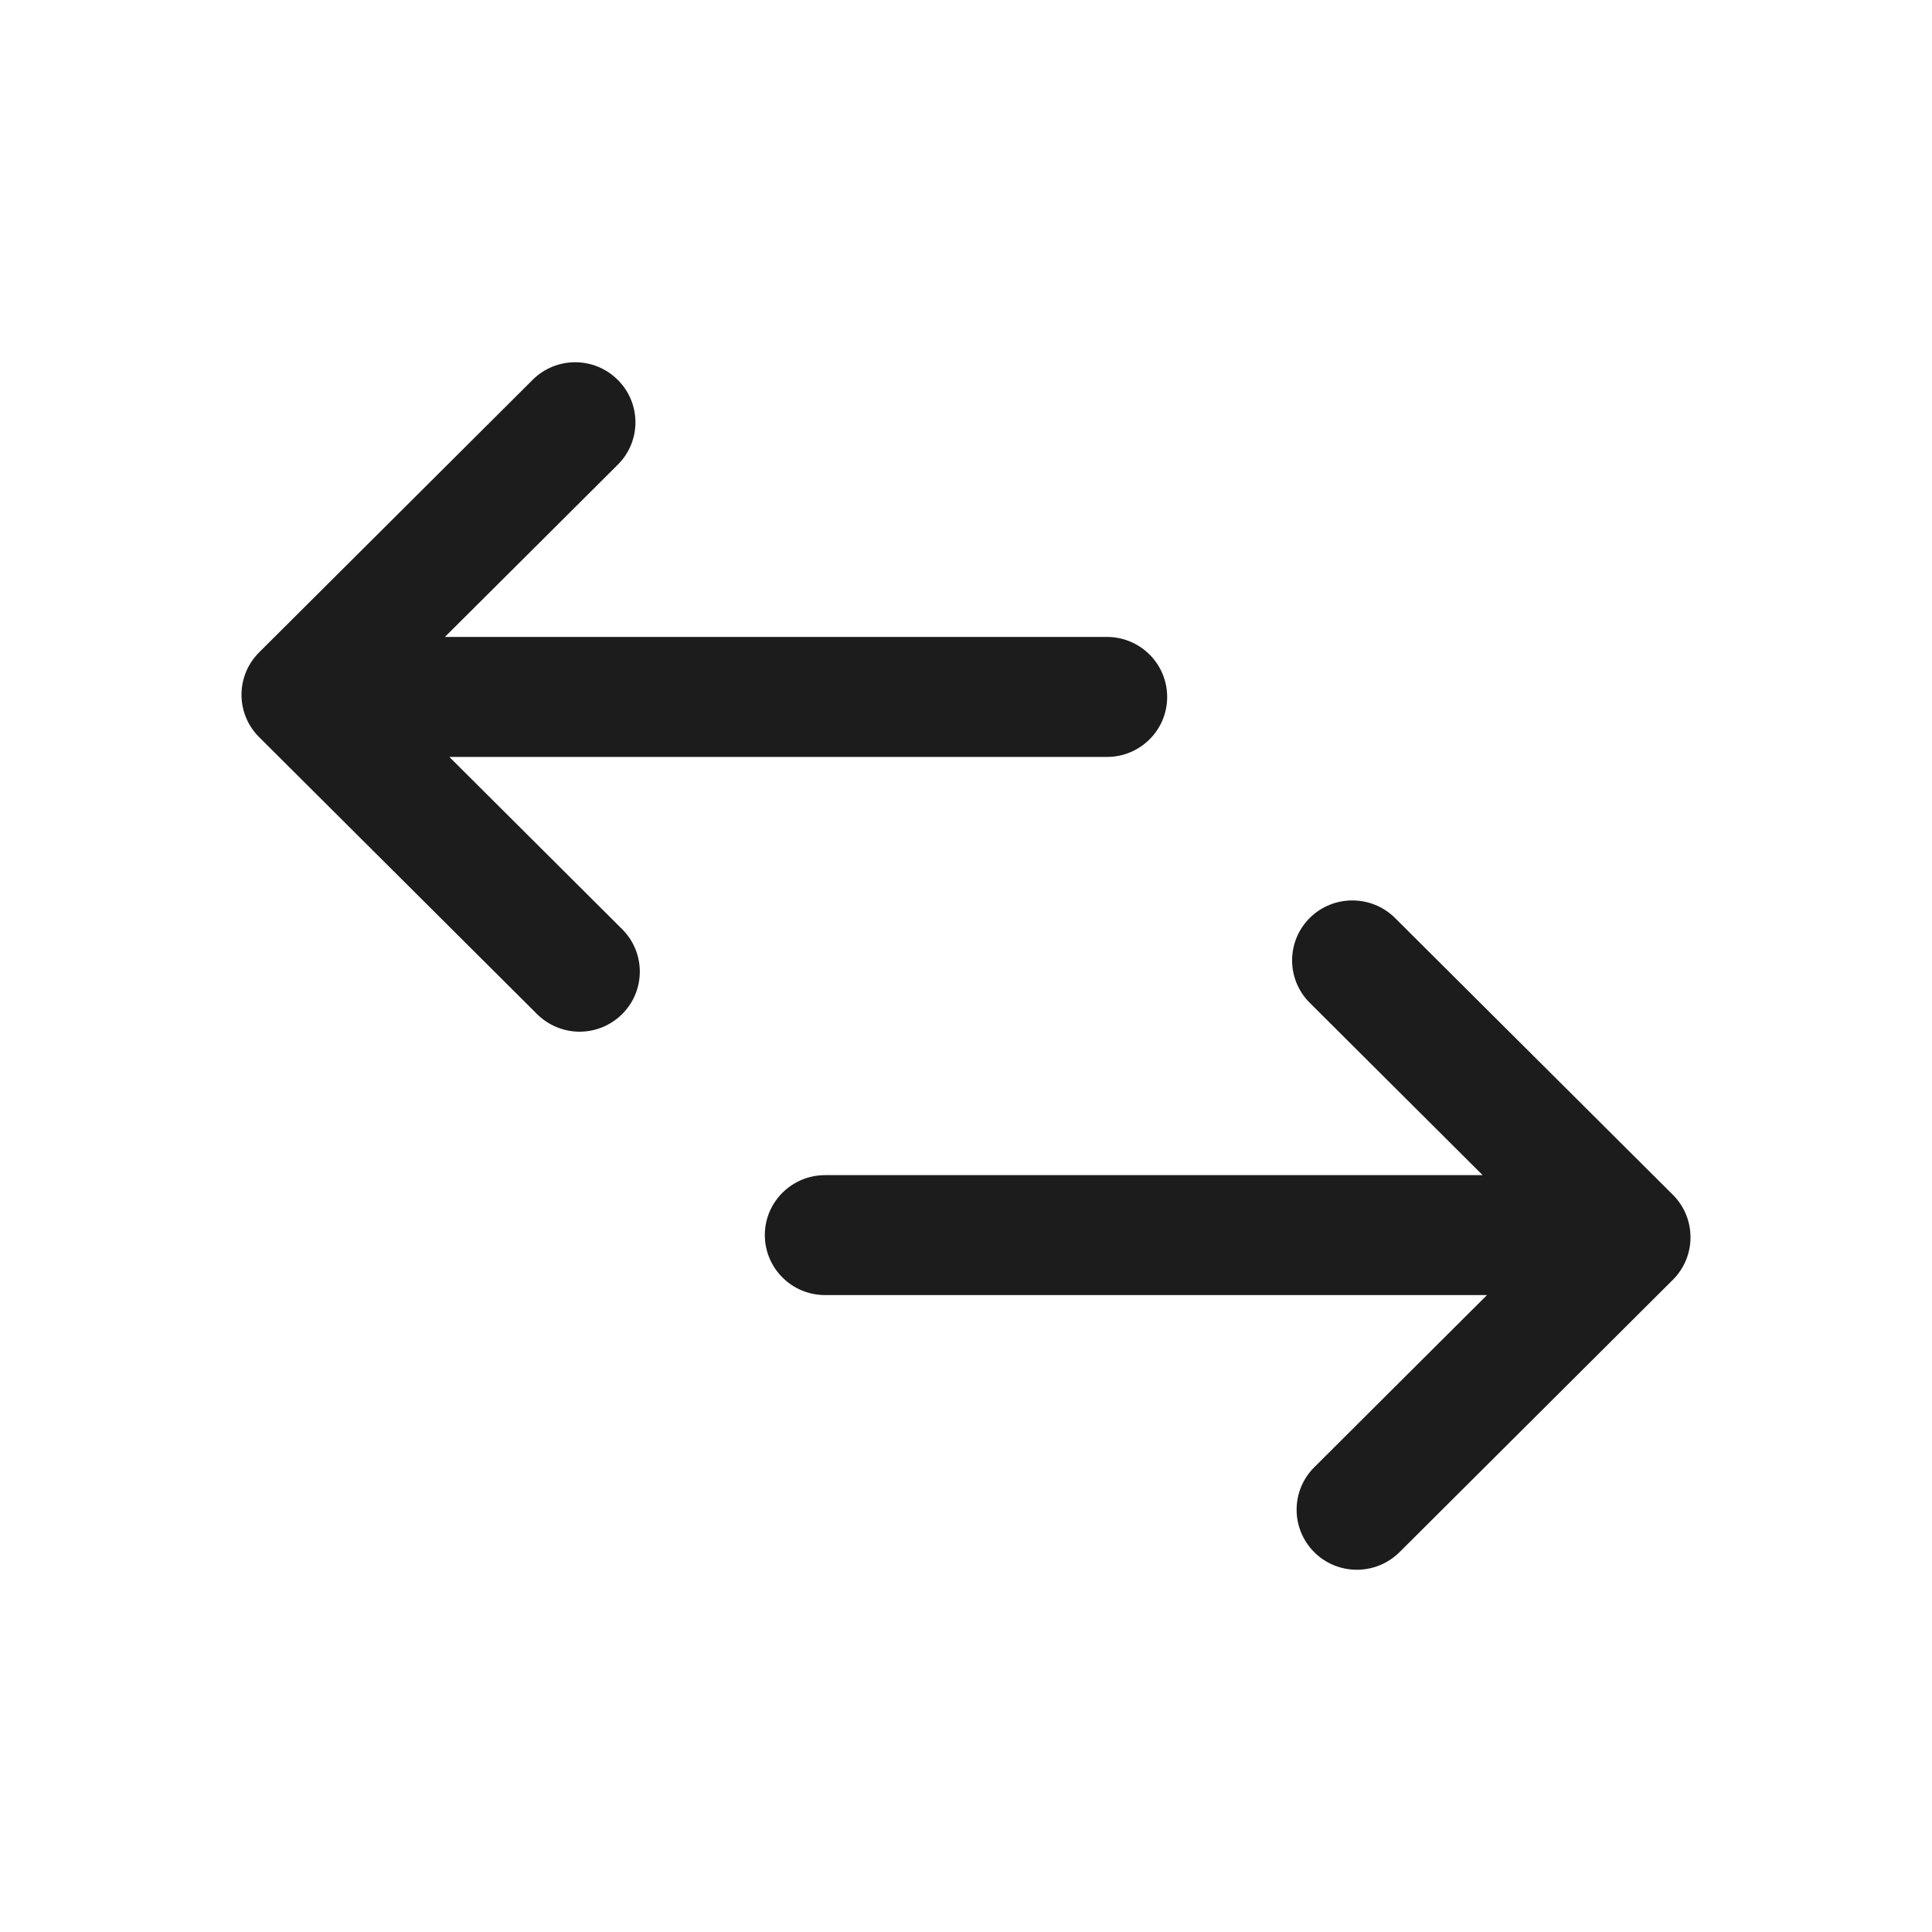 <?xml version="1.0" encoding="UTF-8"?>
<svg width="24px" height="24px" viewBox="0 0 24 24" version="1.1" xmlns="http://www.w3.org/2000/svg" xmlns:xlink="http://www.w3.org/1999/xlink">
    <!-- Generator: Sketch 55.1 (78136) - https://sketchapp.com -->
    <title>swap</title>
    <desc>Created with Sketch.</desc>
    <g id="swap" stroke="none" stroke-width="1" fill="none" fill-rule="evenodd">
        <path d="M5.582,9.403 L7.729,11.543 C8.021,11.834 8.021,12.306 7.729,12.597 C7.583,12.742 7.392,12.816 7.2,12.816 C7.009,12.816 6.817,12.742 6.671,12.597 L3.219,9.157 C2.927,8.866 2.927,8.395 3.219,8.104 L6.616,4.719 C6.908,4.427 7.382,4.427 7.674,4.719 C7.967,5.01 7.967,5.482 7.674,5.773 L5.527,7.912 L13.75,7.912 C14.164,7.912 14.499,8.246 14.499,8.658 C14.499,9.07 14.164,9.403 13.75,9.403 L5.582,9.403 Z M20.781,14.842 C21.073,15.133 21.073,15.607 20.781,15.898 L17.385,19.282 C17.238,19.427 17.047,19.5 16.855,19.5 C16.663,19.5 16.472,19.427 16.326,19.282 C16.034,18.989 16.034,18.518 16.326,18.227 L18.472,16.088 L10.25,16.088 C9.837,16.088 9.501,15.755 9.501,15.342 C9.501,14.931 9.837,14.598 10.25,14.598 L18.418,14.598 L16.27,12.457 C15.978,12.166 15.978,11.695 16.27,11.403 C16.562,11.113 17.036,11.113 17.329,11.403 L20.781,14.842 Z" id="icon-color" fill="#1C1C1C" fill-rule="nonzero"></path>
    </g>
</svg>